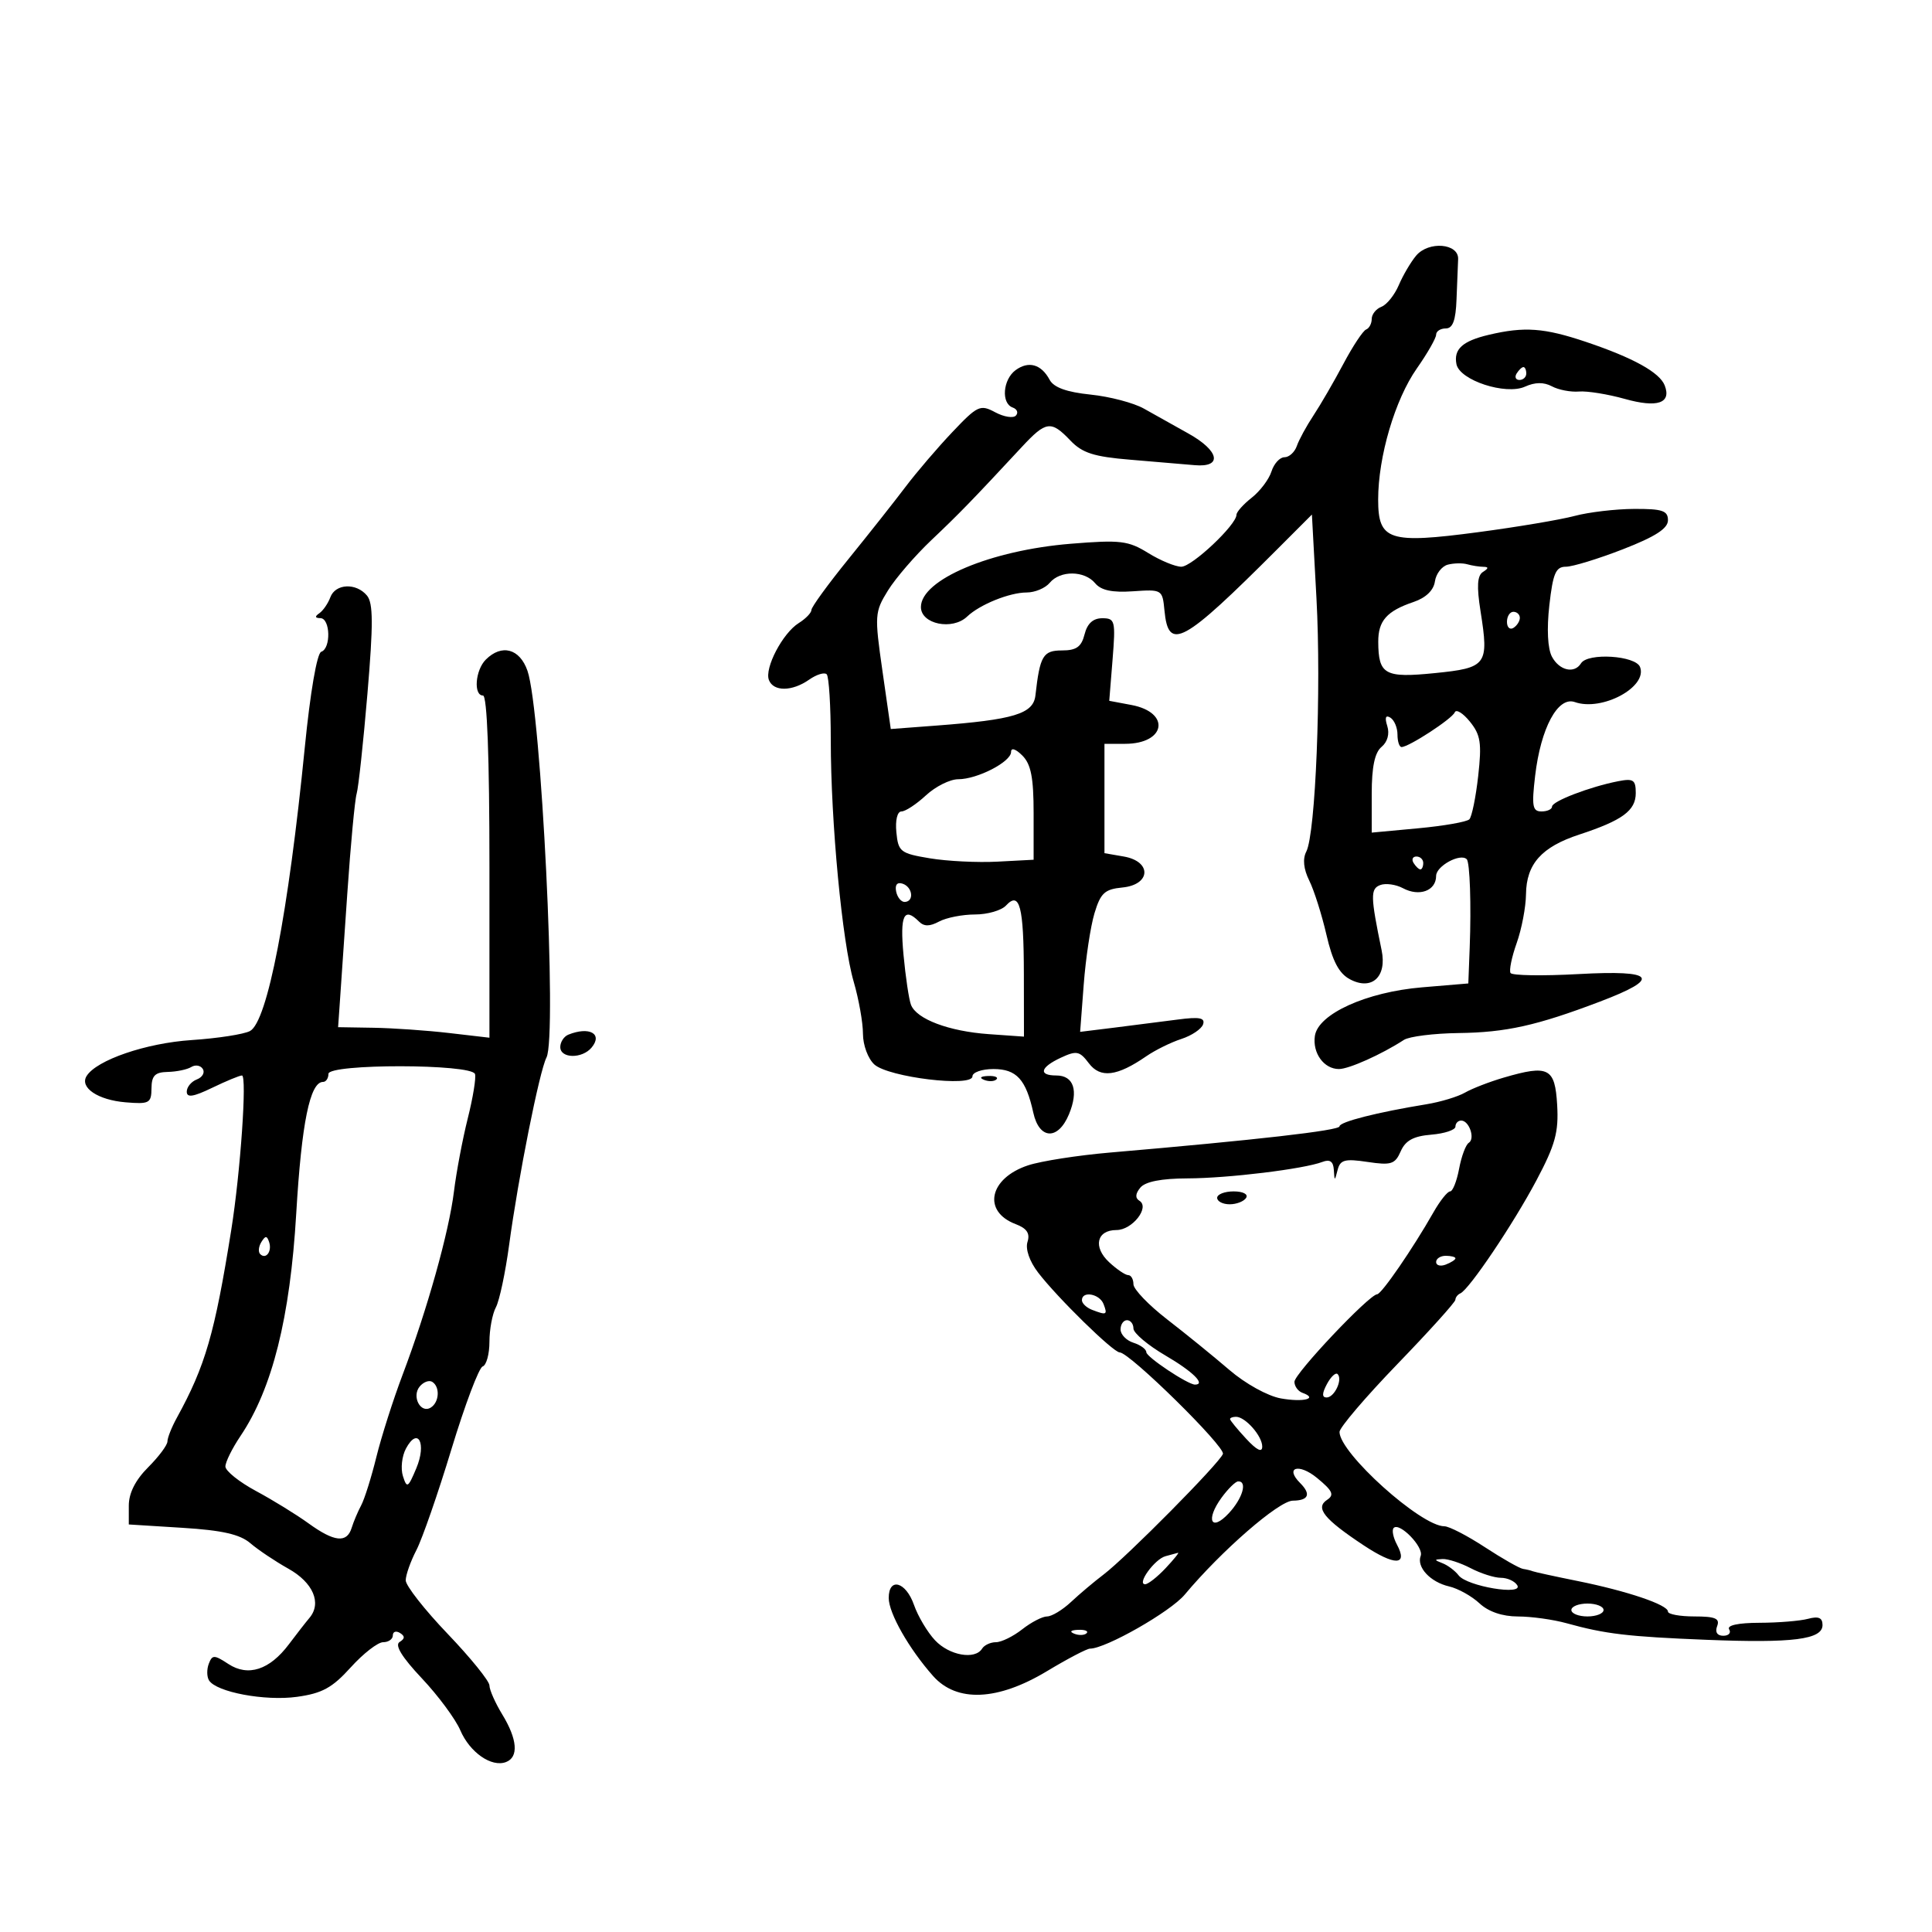 <svg xmlns="http://www.w3.org/2000/svg" width="300" height="300" viewBox="0 0 300 300" version="1.1">
	<path d="M 219.891 39.703 C 219.064 40.691, 217.854 42.750, 217.202 44.278 C 216.550 45.806, 215.338 47.317, 214.509 47.635 C 213.679 47.953, 213 48.803, 213 49.524 C 213 50.244, 212.607 50.983, 212.128 51.167 C 211.648 51.350, 210.061 53.750, 208.601 56.500 C 207.141 59.250, 205.053 62.850, 203.962 64.500 C 202.870 66.150, 201.704 68.287, 201.372 69.250 C 201.039 70.213, 200.175 71, 199.451 71 C 198.727 71, 197.819 71.995, 197.433 73.212 C 197.047 74.429, 195.666 76.261, 194.365 77.285 C 193.064 78.308, 192 79.500, 192 79.933 C 192 81.496, 185.095 88, 183.435 88 C 182.501 88, 180.184 87.041, 178.288 85.869 C 175.189 83.954, 173.975 83.808, 166.290 84.432 C 153.817 85.444, 143 90.008, 143 94.260 C 143 96.921, 147.886 97.927, 150.179 95.738 C 152.131 93.874, 156.766 92, 159.425 92 C 160.706 92, 162.315 91.325, 163 90.500 C 164.623 88.545, 168.406 88.580, 170.054 90.565 C 170.971 91.669, 172.698 92.037, 175.926 91.815 C 180.446 91.504, 180.504 91.539, 180.818 94.807 C 181.432 101.202, 183.626 100.004, 198.417 85.199 L 203.712 79.899 204.419 92.901 C 205.186 107.006, 204.285 129.442, 202.839 132.241 C 202.253 133.376, 202.414 134.943, 203.303 136.741 C 204.053 138.258, 205.253 142.044, 205.970 145.154 C 206.915 149.254, 207.914 151.151, 209.603 152.055 C 212.999 153.873, 215.393 151.691, 214.538 147.557 C 212.805 139.182, 212.779 138.022, 214.314 137.433 C 215.155 137.110, 216.746 137.329, 217.849 137.919 C 220.395 139.282, 223 138.316, 223 136.010 C 223 134.478, 226.764 132.430, 227.755 133.422 C 228.244 133.911, 228.467 140.552, 228.215 147.105 L 228 152.710 220.821 153.312 C 212.183 154.036, 204.669 157.442, 204.173 160.859 C 203.786 163.530, 205.581 166, 207.911 166 C 209.463 166, 214.543 163.721, 218 161.475 C 218.825 160.939, 222.650 160.460, 226.500 160.411 C 233.858 160.317, 238.633 159.254, 248.456 155.523 C 258.048 151.881, 257.049 150.596, 245.135 151.253 C 239.561 151.560, 234.801 151.486, 234.555 151.089 C 234.310 150.693, 234.740 148.598, 235.511 146.434 C 236.282 144.270, 236.932 140.862, 236.956 138.861 C 237.013 134.150, 239.367 131.514, 245.238 129.587 C 251.932 127.390, 254 125.870, 254 123.146 C 254 121.093, 253.629 120.846, 251.250 121.312 C 246.863 122.172, 241 124.421, 241 125.245 C 241 125.660, 240.263 126, 239.362 126 C 237.965 126, 237.820 125.190, 238.374 120.474 C 239.249 113.032, 241.907 108.089, 244.537 109.017 C 248.747 110.502, 255.860 106.683, 254.668 103.578 C 253.981 101.787, 246.539 101.318, 245.500 103 C 244.475 104.658, 242.139 104.129, 240.988 101.978 C 240.319 100.727, 240.164 97.674, 240.582 93.978 C 241.143 89.021, 241.581 88, 243.148 88 C 244.188 88, 248.180 86.778, 252.019 85.284 C 257.037 83.332, 259 82.067, 259 80.784 C 259 79.295, 258.131 79.004, 253.750 79.024 C 250.863 79.037, 246.700 79.528, 244.500 80.115 C 242.300 80.703, 235.551 81.838, 229.503 82.639 C 215.661 84.473, 214 83.930, 214 77.570 C 214 70.909, 216.611 62.053, 219.999 57.221 C 221.650 54.867, 223 52.505, 223 51.971 C 223 51.437, 223.675 51, 224.500 51 C 225.586 51, 226.046 49.759, 226.167 46.500 C 226.258 44.025, 226.371 41.212, 226.417 40.250 C 226.534 37.781, 221.830 37.386, 219.891 39.703 M 231.157 51.995 C 227.095 52.956, 225.702 54.222, 226.156 56.544 C 226.646 59.048, 233.805 61.395, 236.807 60.036 C 238.359 59.333, 239.726 59.318, 240.982 59.990 C 242.009 60.540, 243.899 60.903, 245.182 60.797 C 246.465 60.691, 249.673 61.208, 252.312 61.947 C 257.349 63.358, 259.557 62.614, 258.501 59.864 C 257.723 57.835, 253.627 55.566, 246.282 53.093 C 239.774 50.903, 236.716 50.681, 231.157 51.995 M 157.708 57.471 C 155.721 58.925, 155.429 62.629, 157.250 63.280 C 157.938 63.525, 158.162 64.088, 157.748 64.531 C 157.335 64.974, 155.885 64.741, 154.527 64.014 C 152.210 62.775, 151.797 62.966, 147.880 67.096 C 145.583 69.518, 142.308 73.349, 140.602 75.608 C 138.896 77.868, 134.912 82.906, 131.750 86.805 C 128.588 90.704, 126 94.259, 126 94.706 C 126 95.153, 125.114 96.072, 124.031 96.748 C 121.534 98.308, 118.686 103.740, 119.396 105.590 C 120.097 107.416, 122.997 107.391, 125.646 105.535 C 126.796 104.730, 128.021 104.355, 128.369 104.702 C 128.716 105.049, 129.002 109.646, 129.003 114.917 C 129.008 127.684, 130.775 146.326, 132.559 152.432 C 133.352 155.144, 134 158.787, 134 160.527 C 134 162.284, 134.787 164.403, 135.772 165.294 C 137.967 167.280, 151 168.858, 151 167.138 C 151 166.512, 152.467 166, 154.259 166 C 157.846 166, 159.316 167.610, 160.452 172.783 C 161.373 176.973, 164.303 177.097, 165.993 173.018 C 167.506 169.364, 166.736 167, 164.031 167 C 161.190 167, 161.515 165.733, 164.741 164.234 C 167.172 163.105, 167.641 163.199, 169.076 165.101 C 170.859 167.465, 173.458 167.147, 178 164.011 C 179.375 163.062, 181.822 161.855, 183.438 161.330 C 185.053 160.805, 186.573 159.781, 186.815 159.055 C 187.153 158.040, 186.243 157.869, 182.878 158.315 C 180.470 158.634, 176.075 159.195, 173.111 159.561 L 167.722 160.226 168.281 152.863 C 168.588 148.813, 169.339 143.840, 169.950 141.811 C 170.896 138.669, 171.538 138.076, 174.280 137.811 C 178.718 137.382, 178.884 133.759, 174.500 133 L 171.500 132.480 171.500 123.990 L 171.500 115.500 174.696 115.500 C 181.036 115.500, 181.827 110.621, 175.675 109.467 L 172.244 108.823 172.759 102.412 C 173.243 96.386, 173.146 96, 171.156 96 C 169.731 96, 168.833 96.818, 168.411 98.500 C 167.924 100.441, 167.141 101, 164.911 101 C 161.961 101, 161.474 101.825, 160.780 107.987 C 160.459 110.839, 157.444 111.757, 145.410 112.667 L 138.319 113.202 137.026 104.185 C 135.786 95.529, 135.820 95.027, 137.876 91.700 C 139.055 89.793, 142.093 86.268, 144.627 83.867 C 148.964 79.757, 150.933 77.729, 158.667 69.407 C 162.431 65.356, 163.207 65.253, 166.210 68.404 C 168.055 70.341, 169.859 70.919, 175.500 71.383 C 179.350 71.700, 183.850 72.081, 185.500 72.230 C 189.889 72.625, 189.355 69.991, 184.500 67.298 C 182.300 66.078, 179.212 64.349, 177.637 63.456 C 176.063 62.563, 172.332 61.580, 169.345 61.272 C 165.621 60.888, 163.624 60.166, 162.986 58.973 C 161.693 56.558, 159.724 55.998, 157.708 57.471 M 235.500 58 C 235.160 58.550, 235.359 59, 235.941 59 C 236.523 59, 237 58.550, 237 58 C 237 57.450, 236.802 57, 236.559 57 C 236.316 57, 235.840 57.450, 235.500 58 M 224.811 87.680 C 223.883 87.924, 222.983 89.099, 222.811 90.291 C 222.614 91.666, 221.401 92.831, 219.500 93.474 C 215.336 94.882, 213.997 96.396, 214.015 99.679 C 214.043 104.757, 215.028 105.301, 222.787 104.521 C 230.882 103.708, 231.216 103.257, 229.899 94.925 C 229.282 91.023, 229.384 89.375, 230.277 88.807 C 231.163 88.245, 231.178 88.026, 230.332 88.015 C 229.689 88.007, 228.564 87.828, 227.832 87.619 C 227.099 87.409, 225.740 87.437, 224.811 87.680 M 51.292 92.750 C 50.936 93.713, 50.163 94.831, 49.573 95.235 C 48.852 95.729, 48.910 95.974, 49.750 95.985 C 51.300 96.004, 51.419 100.694, 49.882 101.206 C 49.221 101.426, 48.179 107.484, 47.330 116.039 C 44.772 141.811, 41.519 158.652, 38.819 160.097 C 37.877 160.601, 33.798 161.233, 29.753 161.501 C 22.675 161.970, 14.979 164.607, 13.445 167.089 C 12.338 168.879, 15.204 170.810, 19.500 171.167 C 23.184 171.474, 23.502 171.302, 23.523 169 C 23.542 167.020, 24.067 166.489, 26.048 166.448 C 27.424 166.419, 29.070 166.075, 29.706 165.682 C 30.342 165.289, 31.146 165.428, 31.494 165.991 C 31.842 166.554, 31.423 167.284, 30.563 167.614 C 29.704 167.944, 29 168.800, 29 169.516 C 29 170.484, 30.016 170.327, 32.952 168.909 C 35.125 167.859, 37.203 167, 37.570 167 C 38.380 167, 37.338 182.045, 35.907 191 C 33.332 207.113, 31.889 212.093, 27.459 220.154 C 26.656 221.614, 26 223.267, 26 223.827 C 26 224.388, 24.650 226.196, 23 227.846 C 21.029 229.817, 20 231.853, 20 233.782 L 20 236.718 28.348 237.239 C 34.513 237.624, 37.266 238.249, 38.875 239.630 C 40.074 240.658, 42.729 242.438, 44.777 243.584 C 48.625 245.737, 49.992 248.922, 48.055 251.222 C 47.463 251.925, 46.024 253.771, 44.858 255.325 C 41.871 259.303, 38.528 260.392, 35.464 258.384 C 33.258 256.939, 32.962 256.935, 32.422 258.344 C 32.092 259.202, 32.107 260.364, 32.454 260.925 C 33.582 262.751, 41.137 264.169, 46.100 263.486 C 50.019 262.947, 51.593 262.086, 54.461 258.911 C 56.405 256.760, 58.671 255, 59.497 255 C 60.324 255, 61 254.523, 61 253.941 C 61 253.359, 61.498 253.190, 62.107 253.566 C 62.905 254.059, 62.887 254.452, 62.044 254.973 C 61.264 255.455, 62.414 257.330, 65.493 260.598 C 68.034 263.294, 70.725 266.926, 71.472 268.670 C 72.953 272.125, 76.329 274.471, 78.578 273.608 C 80.563 272.847, 80.344 270.077, 77.996 266.226 C 76.898 264.425, 76 262.396, 76 261.718 C 76 261.039, 73.075 257.426, 69.500 253.689 C 65.925 249.953, 63 246.221, 63 245.398 C 63 244.574, 63.747 242.461, 64.659 240.700 C 65.571 238.940, 68.022 231.883, 70.104 225.018 C 72.187 218.153, 74.365 212.378, 74.945 212.185 C 75.525 211.992, 76 210.266, 76 208.351 C 76 206.436, 76.451 204.027, 77.001 202.998 C 77.552 201.969, 78.477 197.611, 79.057 193.313 C 80.472 182.836, 83.762 166.328, 84.857 164.210 C 86.533 160.968, 84.042 110.286, 81.904 104.155 C 80.701 100.703, 77.901 99.956, 75.429 102.429 C 73.799 104.058, 73.496 108, 75 108 C 75.642 108, 76 117.523, 76 134.568 L 76 161.135 69.750 160.408 C 66.313 160.008, 61.025 159.640, 58 159.590 L 52.500 159.500 52.745 156 C 52.880 154.075, 53.413 146.312, 53.928 138.749 C 54.444 131.185, 55.097 124.210, 55.379 123.249 C 55.661 122.287, 56.415 115.305, 57.054 107.733 C 57.969 96.907, 57.954 93.650, 56.986 92.483 C 55.308 90.462, 52.080 90.613, 51.292 92.750 M 234 96.559 C 234 97.416, 234.450 97.840, 235 97.500 C 235.550 97.160, 236 96.459, 236 95.941 C 236 95.423, 235.550 95, 235 95 C 234.450 95, 234 95.702, 234 96.559 M 225.894 110.611 C 225.489 111.613, 218.762 116, 217.632 116 C 217.284 116, 217 115.127, 217 114.059 C 217 112.991, 216.502 111.810, 215.893 111.434 C 215.160 110.981, 214.998 111.420, 215.415 112.734 C 215.800 113.944, 215.451 115.210, 214.523 115.981 C 213.468 116.857, 213 119.094, 213 123.266 L 213 129.287 220.228 128.615 C 224.204 128.246, 227.773 127.619, 228.160 127.222 C 228.546 126.825, 229.165 123.794, 229.534 120.487 C 230.104 115.378, 229.910 114.111, 228.246 112.056 C 227.169 110.725, 226.110 110.075, 225.894 110.611 M 157 116.760 C 157 118.298, 151.768 121, 148.789 121 C 147.519 121, 145.266 122.125, 143.783 123.500 C 142.301 124.875, 140.589 126, 139.980 126 C 139.335 126, 139.004 127.347, 139.187 129.232 C 139.480 132.260, 139.810 132.516, 144.385 133.278 C 147.072 133.726, 151.797 133.959, 154.885 133.796 L 160.500 133.500 160.500 126.285 C 160.500 120.746, 160.093 118.663, 158.750 117.320 C 157.712 116.283, 157 116.055, 157 116.760 M 219.500 134 C 219.840 134.550, 220.316 135, 220.559 135 C 220.802 135, 221 134.550, 221 134 C 221 133.450, 220.523 133, 219.941 133 C 219.359 133, 219.160 133.450, 219.500 134 M 139.154 138.438 C 139.345 139.355, 139.950 140.082, 140.500 140.053 C 141.984 139.974, 141.712 137.737, 140.154 137.218 C 139.313 136.938, 138.939 137.395, 139.154 138.438 M 156.211 140.611 C 155.501 141.375, 153.334 142, 151.395 142 C 149.455 142, 146.950 142.492, 145.827 143.093 C 144.350 143.883, 143.483 143.883, 142.693 143.093 C 140.360 140.760, 139.723 142.132, 140.296 148.262 C 140.617 151.707, 141.139 155.200, 141.456 156.025 C 142.308 158.246, 147.335 160.142, 153.529 160.580 L 159 160.967 158.985 151.233 C 158.968 140.735, 158.337 138.319, 156.211 140.611 M 88.250 160.662 C 87.563 160.940, 87 161.804, 87 162.583 C 87 164.380, 90.396 164.433, 91.869 162.658 C 93.640 160.523, 91.508 159.348, 88.250 160.662 M 51 166.750 C 51 167.438, 50.622 168, 50.161 168 C 48.129 168, 46.827 174.388, 46 188.419 C 45.045 204.616, 42.283 215.640, 37.343 222.982 C 36.054 224.897, 35 227.027, 35 227.715 C 35 228.403, 37.138 230.116, 39.750 231.522 C 42.362 232.927, 46.029 235.185, 47.898 236.539 C 51.909 239.444, 53.861 239.651, 54.604 237.250 C 54.902 236.287, 55.569 234.709, 56.086 233.742 C 56.604 232.775, 57.664 229.400, 58.442 226.242 C 59.221 223.084, 61.049 217.350, 62.505 213.500 C 66.342 203.355, 69.715 191.321, 70.492 185 C 70.864 181.975, 71.828 176.870, 72.636 173.656 C 73.443 170.441, 73.948 167.345, 73.758 166.775 C 73.227 165.180, 51 165.155, 51 166.750 M 233.500 167.330 C 231.300 167.974, 228.592 169.023, 227.482 169.661 C 226.371 170.300, 223.671 171.115, 221.482 171.472 C 213.866 172.713, 208 174.204, 208 174.898 C 208 175.541, 195.037 177.022, 172.402 178.964 C 167.399 179.393, 161.658 180.288, 159.645 180.952 C 153.602 182.946, 152.506 188.101, 157.704 190.077 C 159.455 190.743, 159.971 191.516, 159.550 192.844 C 159.200 193.947, 159.858 195.852, 161.190 197.593 C 164.179 201.498, 172.864 210, 173.864 210 C 175.392 210, 190.284 224.647, 189.893 225.765 C 189.404 227.165, 174.935 241.784, 171.352 244.500 C 169.901 245.600, 167.633 247.512, 166.311 248.750 C 164.990 249.988, 163.315 251, 162.589 251 C 161.864 251, 160.126 251.900, 158.727 253 C 157.329 254.100, 155.495 255, 154.651 255 C 153.808 255, 152.840 255.450, 152.500 256 C 151.405 257.772, 147.410 257.065, 145.194 254.707 C 144.010 253.446, 142.537 250.971, 141.922 249.207 C 140.664 245.598, 138 244.868, 138 248.132 C 138 250.494, 141.145 256.024, 144.892 260.250 C 148.558 264.384, 154.906 264.115, 162.570 259.500 C 165.767 257.575, 168.774 256, 169.253 256 C 171.691 256, 181.740 250.272, 183.959 247.617 C 189.661 240.796, 198.581 233.043, 200.750 233.022 C 203.209 232.998, 203.617 232.017, 201.887 230.287 C 199.446 227.846, 201.672 227.164, 204.500 229.488 C 206.940 231.493, 207.232 232.130, 206.064 232.900 C 204.190 234.137, 205.589 235.877, 211.733 239.947 C 216.596 243.167, 218.675 243.130, 216.922 239.854 C 216.326 238.740, 216.097 237.570, 216.413 237.254 C 217.333 236.334, 221.118 240.250, 220.604 241.590 C 219.932 243.340, 222.094 245.666, 225.020 246.341 C 226.406 246.661, 228.525 247.840, 229.728 248.961 C 231.129 250.267, 233.281 251.002, 235.708 251.006 C 237.794 251.009, 241.189 251.480, 243.253 252.054 C 249.266 253.723, 252.797 254.142, 265 254.629 C 278.401 255.165, 283 254.580, 283 252.338 C 283 251.197, 282.385 250.932, 280.750 251.370 C 279.512 251.701, 276.111 251.979, 273.191 251.986 C 269.909 251.995, 268.118 252.382, 268.500 253 C 268.840 253.550, 268.431 254, 267.590 254 C 266.643 254, 266.282 253.430, 266.638 252.500 C 267.092 251.317, 266.347 251, 263.107 251 C 260.848 251, 259 250.660, 259 250.245 C 259 249.192, 252.712 247.063, 245 245.505 C 241.425 244.783, 238.275 244.097, 238 243.981 C 237.725 243.864, 237.050 243.702, 236.500 243.619 C 235.950 243.537, 233.274 242.014, 230.554 240.235 C 227.834 238.456, 225.013 237, 224.284 237 C 220.644 237, 208 225.624, 208 222.350 C 208 221.673, 212.046 216.931, 216.990 211.810 C 221.935 206.690, 225.985 202.200, 225.990 201.833 C 225.996 201.467, 226.343 201.017, 226.763 200.833 C 228.132 200.235, 234.988 190.051, 238.580 183.280 C 241.500 177.777, 242.043 175.802, 241.796 171.580 C 241.459 165.800, 240.468 165.293, 233.500 167.330 M 152.813 167.683 C 153.534 167.972, 154.397 167.936, 154.729 167.604 C 155.061 167.272, 154.471 167.036, 153.417 167.079 C 152.252 167.127, 152.015 167.364, 152.813 167.683 M 226 174.940 C 226 175.456, 224.313 176.019, 222.250 176.190 C 219.480 176.419, 218.239 177.095, 217.502 178.774 C 216.621 180.783, 216.019 180.975, 212.345 180.424 C 208.833 179.898, 208.111 180.089, 207.709 181.650 C 207.246 183.444, 207.228 183.444, 207.116 181.643 C 207.035 180.348, 206.501 179.977, 205.354 180.418 C 202.471 181.524, 190.715 182.960, 184.372 182.980 C 180.338 182.993, 177.845 183.482, 177.074 184.411 C 176.291 185.354, 176.244 186.033, 176.931 186.457 C 178.581 187.477, 175.817 191, 173.366 191 C 170.292 191, 169.689 193.632, 172.223 195.993 C 173.408 197.097, 174.742 198, 175.189 198 C 175.635 198, 176 198.637, 176 199.415 C 176 200.193, 178.363 202.655, 181.250 204.887 C 184.137 207.118, 188.477 210.644, 190.894 212.722 C 193.381 214.861, 196.852 216.780, 198.894 217.145 C 202.410 217.773, 204.746 217.171, 202.250 216.280 C 201.563 216.034, 201 215.263, 201 214.565 C 201 213.298, 212.598 201.023, 213.842 200.974 C 214.529 200.947, 219.408 193.848, 222.586 188.250 C 223.601 186.463, 224.764 185, 225.170 185 C 225.577 185, 226.206 183.420, 226.568 181.489 C 226.930 179.558, 227.606 177.743, 228.070 177.457 C 229.098 176.822, 228.137 174, 226.893 174 C 226.402 174, 226 174.423, 226 174.940 M 189 186 C 189 186.550, 189.873 187, 190.941 187 C 192.009 187, 193.160 186.550, 193.500 186 C 193.851 185.433, 193.010 185, 191.559 185 C 190.152 185, 189 185.450, 189 186 M 40.583 192.866 C 40.152 193.563, 40.070 194.403, 40.400 194.733 C 41.295 195.628, 42.271 194.312, 41.787 192.862 C 41.449 191.846, 41.213 191.846, 40.583 192.866 M 223 195.969 C 223 196.501, 223.675 196.678, 224.500 196.362 C 225.325 196.045, 226 195.609, 226 195.393 C 226 195.177, 225.325 195, 224.500 195 C 223.675 195, 223 195.436, 223 195.969 M 168 201.893 C 168 202.384, 168.712 203.059, 169.582 203.393 C 171.840 204.260, 172.005 204.177, 171.362 202.500 C 170.746 200.896, 168 200.401, 168 201.893 M 174 206.433 C 174 207.221, 174.900 208.151, 176 208.500 C 177.100 208.849, 178 209.510, 178 209.969 C 178 210.711, 184.442 215, 185.557 215 C 187.282 215, 185.223 212.966, 181 210.500 C 178.250 208.894, 176 206.999, 176 206.290 C 176 205.580, 175.550 205, 175 205 C 174.450 205, 174 205.645, 174 206.433 M 206.046 214.914 C 205.272 216.361, 205.257 217, 205.996 217 C 207.209 217, 208.529 214.195, 207.705 213.371 C 207.406 213.073, 206.660 213.767, 206.046 214.914 M 65.171 215.295 C 63.890 216.838, 65.310 219.545, 66.888 218.569 C 68.219 217.746, 68.355 215.337, 67.113 214.570 C 66.626 214.269, 65.751 214.595, 65.171 215.295 M 191 220.354 C 191 220.549, 192.125 221.922, 193.500 223.405 C 195.159 225.195, 196 225.605, 196 224.623 C 196 222.980, 193.376 220, 191.929 220 C 191.418 220, 191 220.159, 191 220.354 M 63.037 224.930 C 62.406 226.110, 62.193 228.034, 62.565 229.204 C 63.183 231.152, 63.360 231.049, 64.645 227.992 C 66.277 224.110, 64.890 221.469, 63.037 224.930 M 189.678 232.565 C 187.166 236.014, 188.060 237.926, 190.806 234.978 C 192.952 232.674, 193.742 229.969, 192.250 230.031 C 191.838 230.049, 190.680 231.189, 189.678 232.565 M 180.971 241.647 C 179.296 242.101, 176.471 246, 177.817 246 C 178.276 246, 179.708 244.875, 181 243.500 C 182.292 242.125, 183.158 241.052, 182.924 241.116 C 182.691 241.180, 181.812 241.419, 180.971 241.647 M 224 242.741 C 224.825 243.062, 225.950 243.911, 226.500 244.629 C 227.802 246.327, 236.614 247.803, 235.594 246.152 C 235.202 245.519, 234.060 245, 233.055 245 C 232.051 245, 229.940 244.328, 228.364 243.506 C 226.789 242.685, 224.825 242.045, 224 242.085 C 222.667 242.150, 222.667 242.223, 224 242.741 M 244 250 C 244 250.550, 245.125 251, 246.500 251 C 247.875 251, 249 250.550, 249 250 C 249 249.450, 247.875 249, 246.500 249 C 245.125 249, 244 249.450, 244 250 M 166.813 253.683 C 167.534 253.972, 168.397 253.936, 168.729 253.604 C 169.061 253.272, 168.471 253.036, 167.417 253.079 C 166.252 253.127, 166.015 253.364, 166.813 253.683" stroke="none" fill="black" fill-rule="evenodd"/>
</svg>